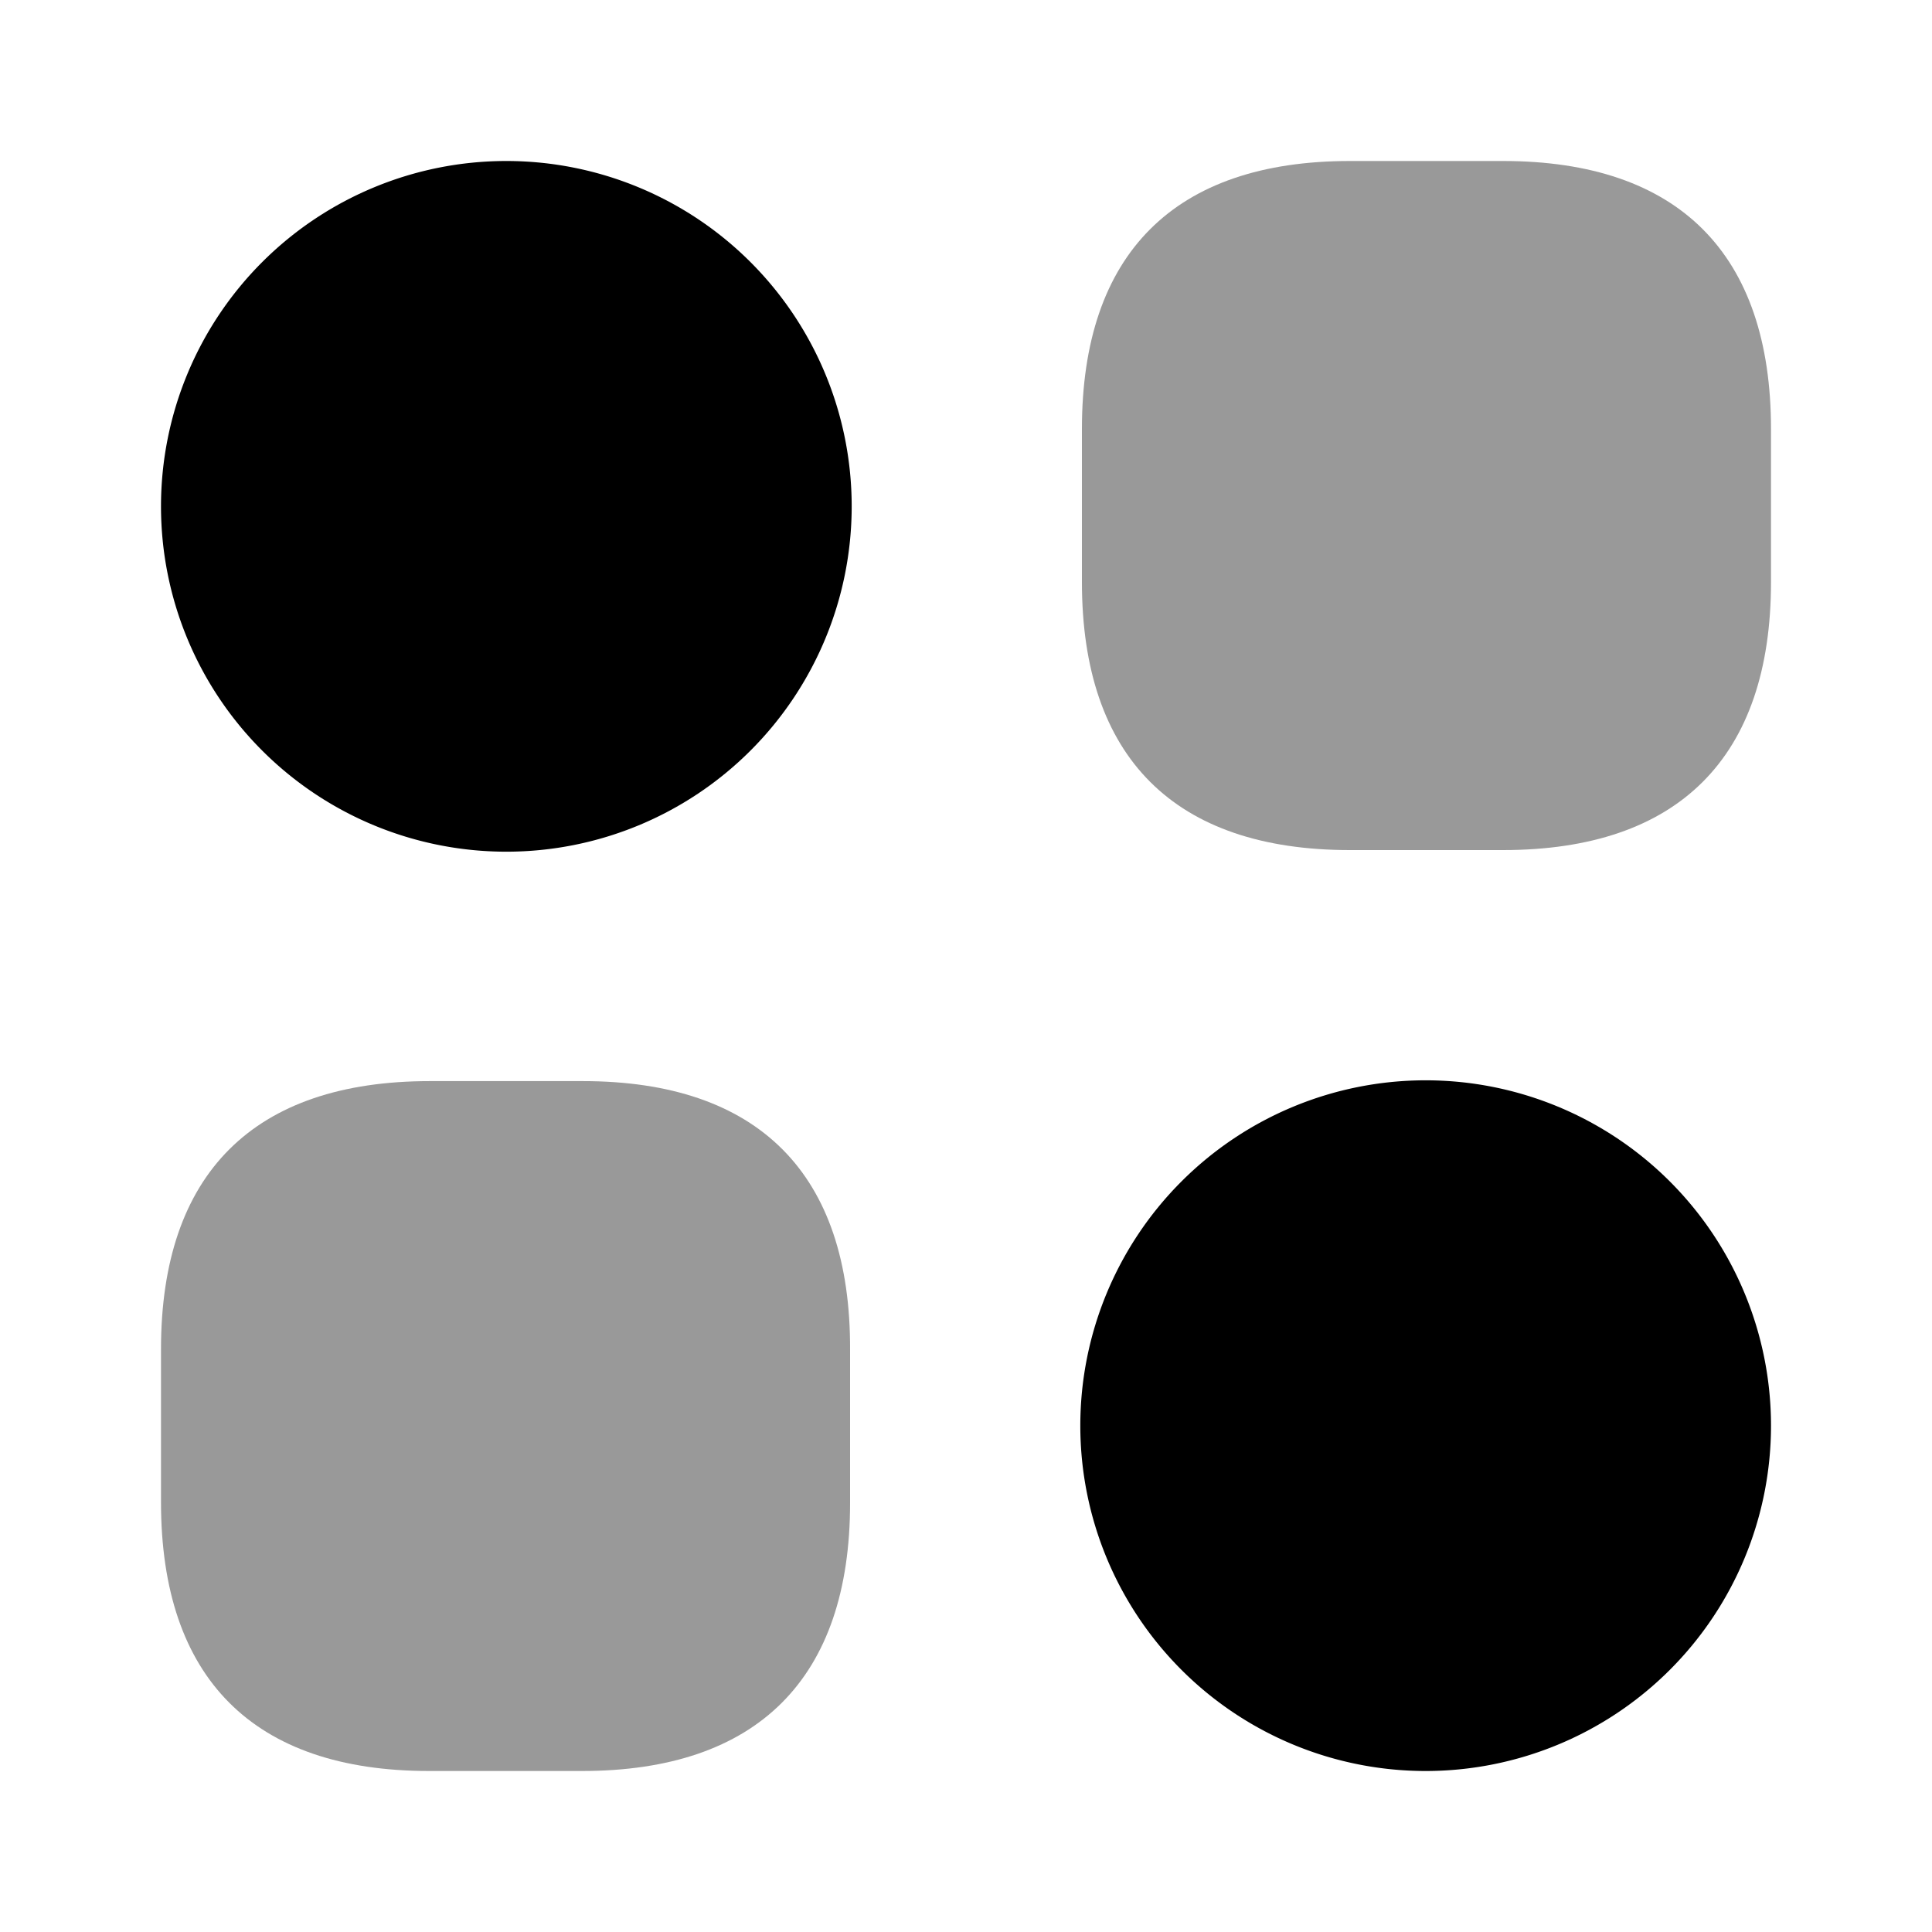 <svg width="24" height="24" fill="none" xmlns="http://www.w3.org/2000/svg" viewBox="0 0 24 24"><path opacity=".4" d="M18.67 2h-1.9c-2.18 0-3.33 1.15-3.33 3.33v1.9c0 2.18 1.15 3.33 3.33 3.33h1.9c2.18 0 3.33-1.15 3.33-3.33v-1.9C22 3.15 20.85 2 18.67 2zM7.24 13.43h-1.9C3.15 13.43 2 14.58 2 16.76v1.9C2 20.85 3.15 22 5.33 22h1.9c2.18 0 3.33-1.15 3.33-3.33v-1.9c.01-2.19-1.14-3.34-3.32-3.34z" fill="currentColor"/><path d="M6.29 10.58a4.29 4.29 0 100-8.58 4.29 4.29 0 000 8.58zM17.71 22a4.29 4.29 0 100-8.58 4.29 4.29 0 000 8.58z" fill="currentColor"/></svg>